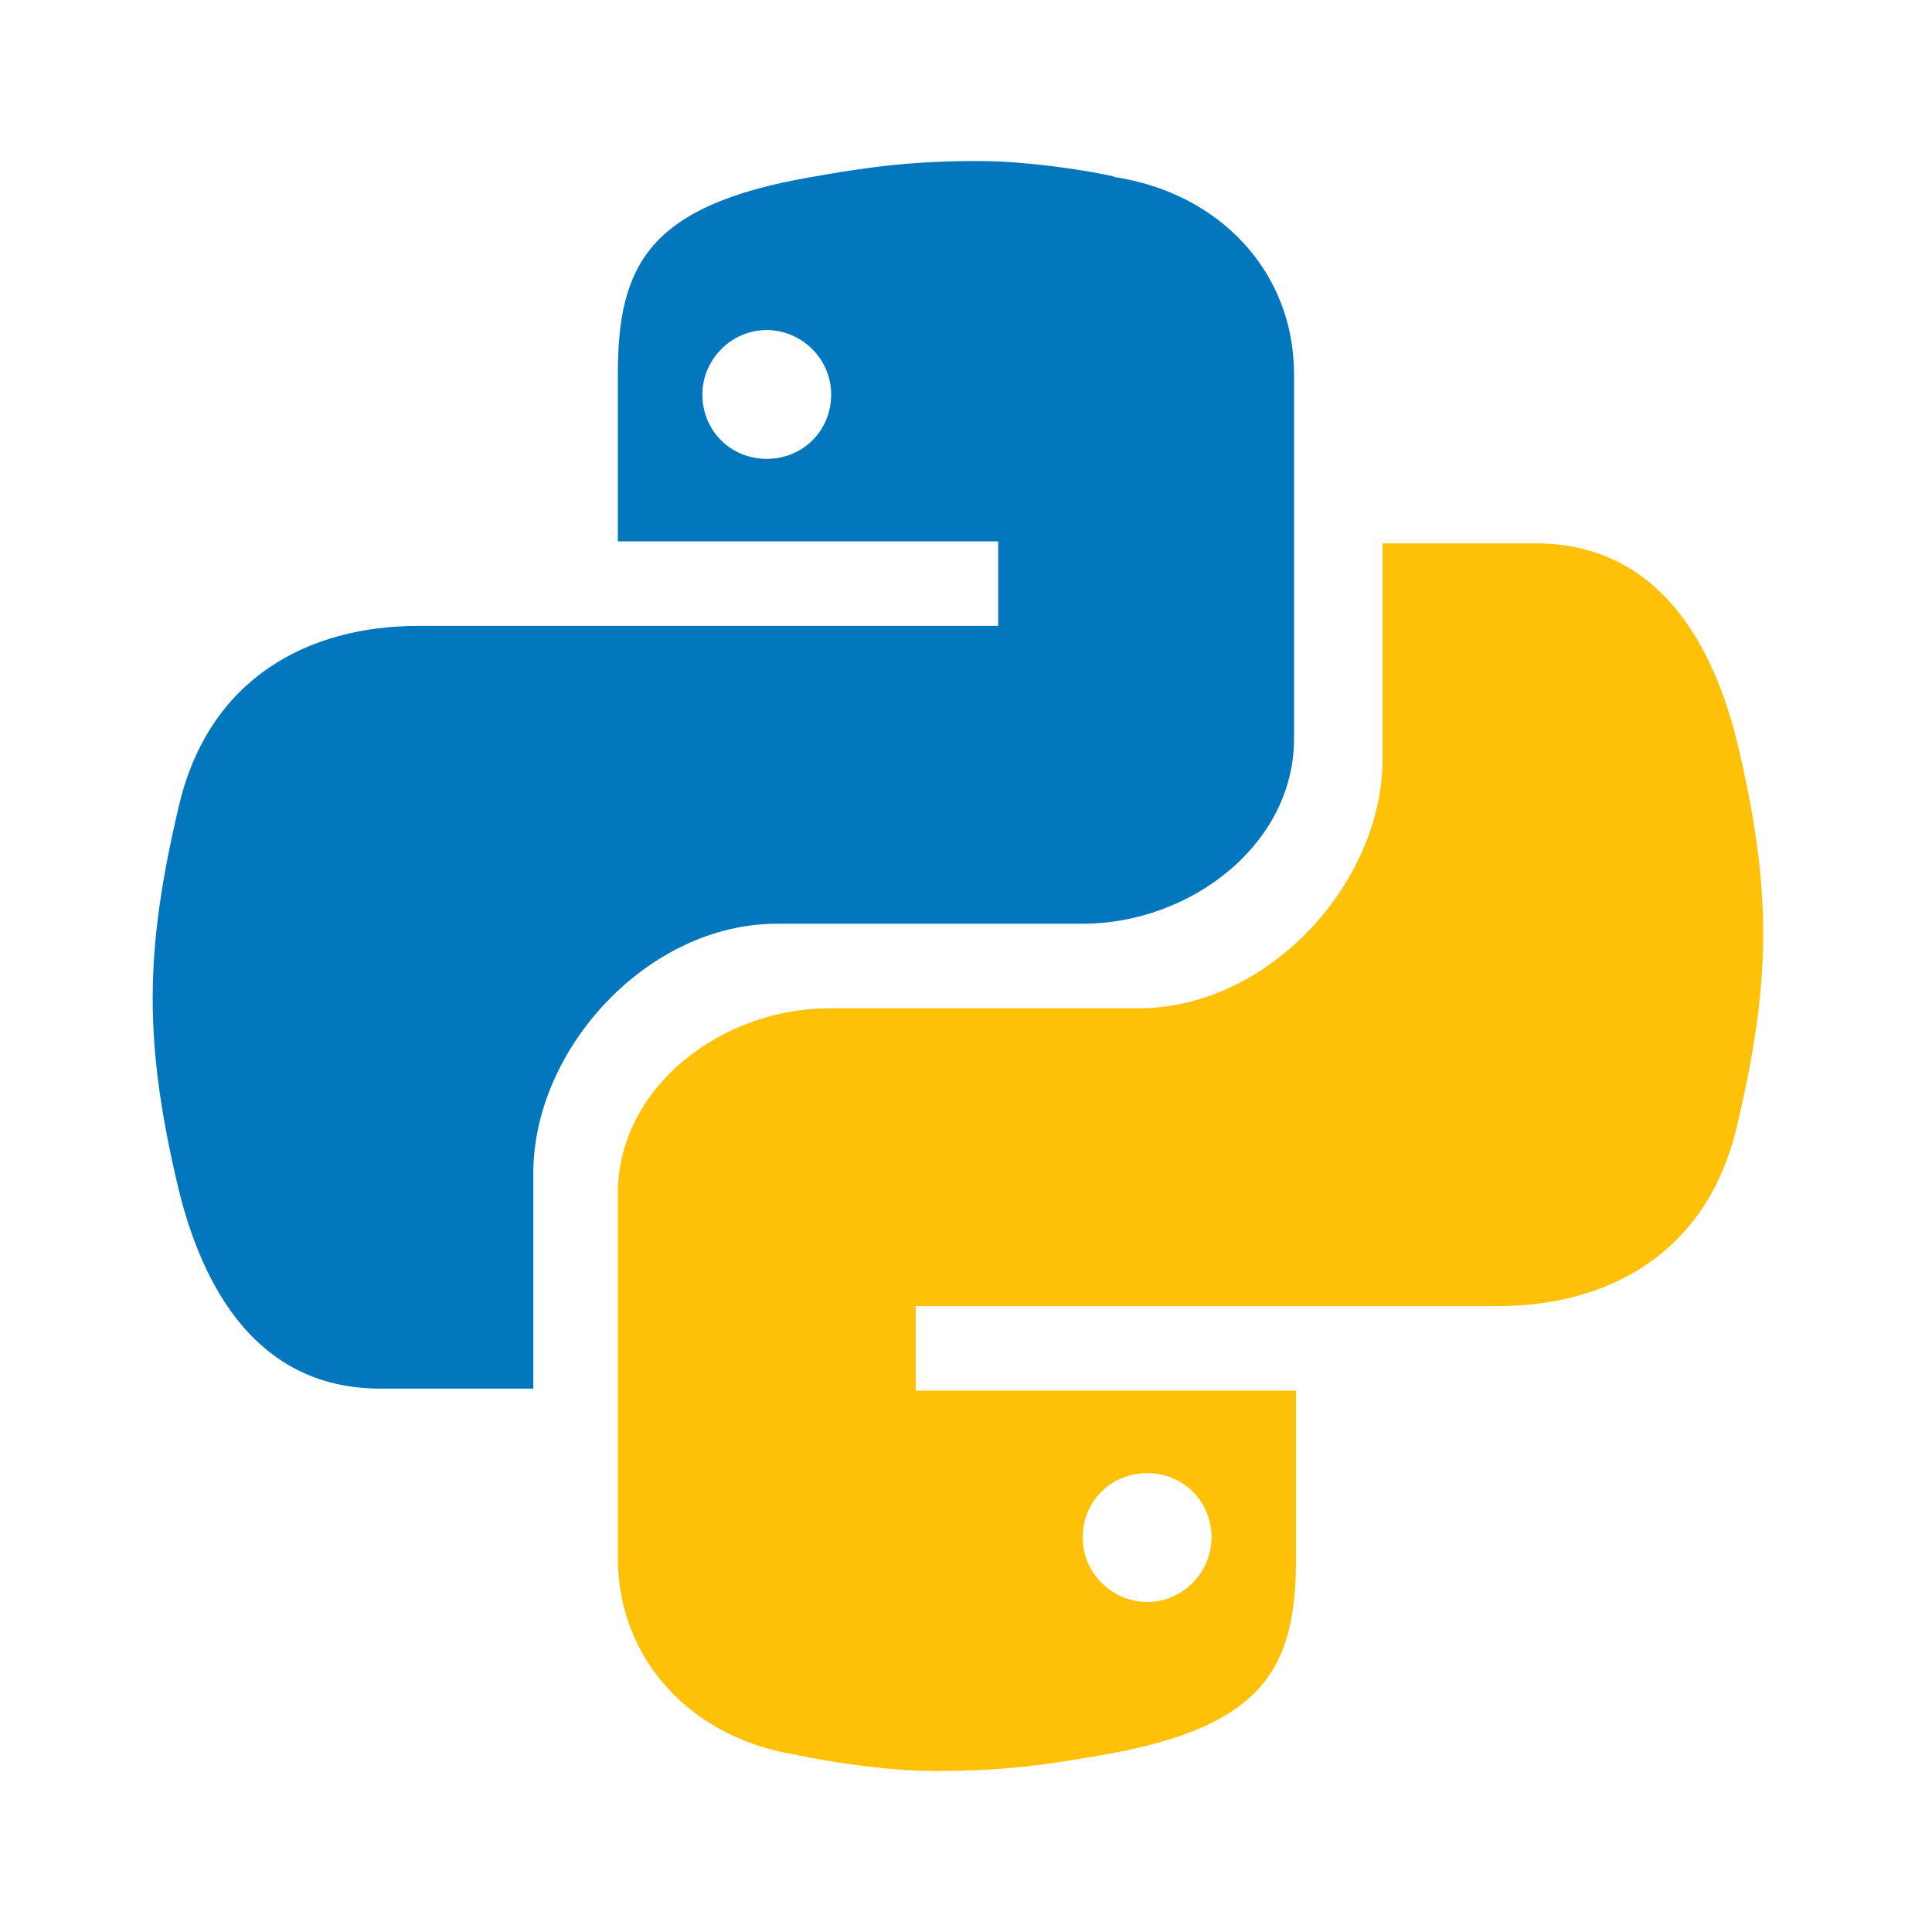 <?xml version="1.0" encoding="utf-8"?>
<!-- Generator: Adobe Illustrator 28.2.0, SVG Export Plug-In . SVG Version: 6.00 Build 0)  -->
<svg version="1.1" id="Layer_1" xmlns="http://www.w3.org/2000/svg" xmlns:xlink="http://www.w3.org/1999/xlink" x="0px" y="0px"
	 viewBox="0 0 96 96" style="enable-background:new 0 0 96 96;" xml:space="preserve">
<style type="text/css">
	.st0{fill:#0277BD;}
	.st1{fill:#FFC107;}
</style>
<g>
	<path class="st0" d="M48.6,8c-3.3,0-5.5,0.3-8.3,0.8c-8.1,1.4-9.6,4.4-9.6,9.8v8.3h18.9v4.2H30h-9.2c-5.5,0-10.4,2.6-11.9,8.9
		c-1.7,7.2-1.8,11.7,0,19.2c1.4,5.6,4.4,9.8,10,9.8h7.6V58.3c0-6.2,5.7-12.4,12.1-12.4h15.2c5.3,0,10.5-3.9,10.5-9.2V18.6
		c0-5.1-3.7-9-8.9-9.8C55.7,8.8,51.8,8,48.6,8z M38.1,16.4c1.7,0,3.2,1.4,3.2,3.2c0,1.8-1.4,3.2-3.2,3.2c-1.8,0-3.2-1.4-3.2-3.2
		C34.9,17.9,36.3,16.4,38.1,16.4z"/>
	<path class="st1" d="M46.5,88c3.3,0,5.5-0.3,8.3-0.8c8.1-1.4,9.6-4.4,9.6-9.8v-8.3H45.5v-4.2h19.7h9.2c5.5,0,10.4-2.6,11.9-8.9
		c1.7-7.2,1.8-11.7,0-19.2c-1.4-5.6-4.4-9.8-10-9.8h-7.6v10.7c0,6.2-5.7,12.4-12.1,12.4H41.2c-5.3,0-10.5,3.9-10.5,9.2v18.1
		c0,5.1,3.7,9,8.9,9.8C39.5,87.2,43.3,88,46.5,88z M57,79.6c-1.7,0-3.2-1.4-3.2-3.2c0-1.8,1.4-3.2,3.2-3.2c1.8,0,3.2,1.4,3.2,3.2
		C60.2,78.1,58.8,79.6,57,79.6z"/>
</g>
</svg>
